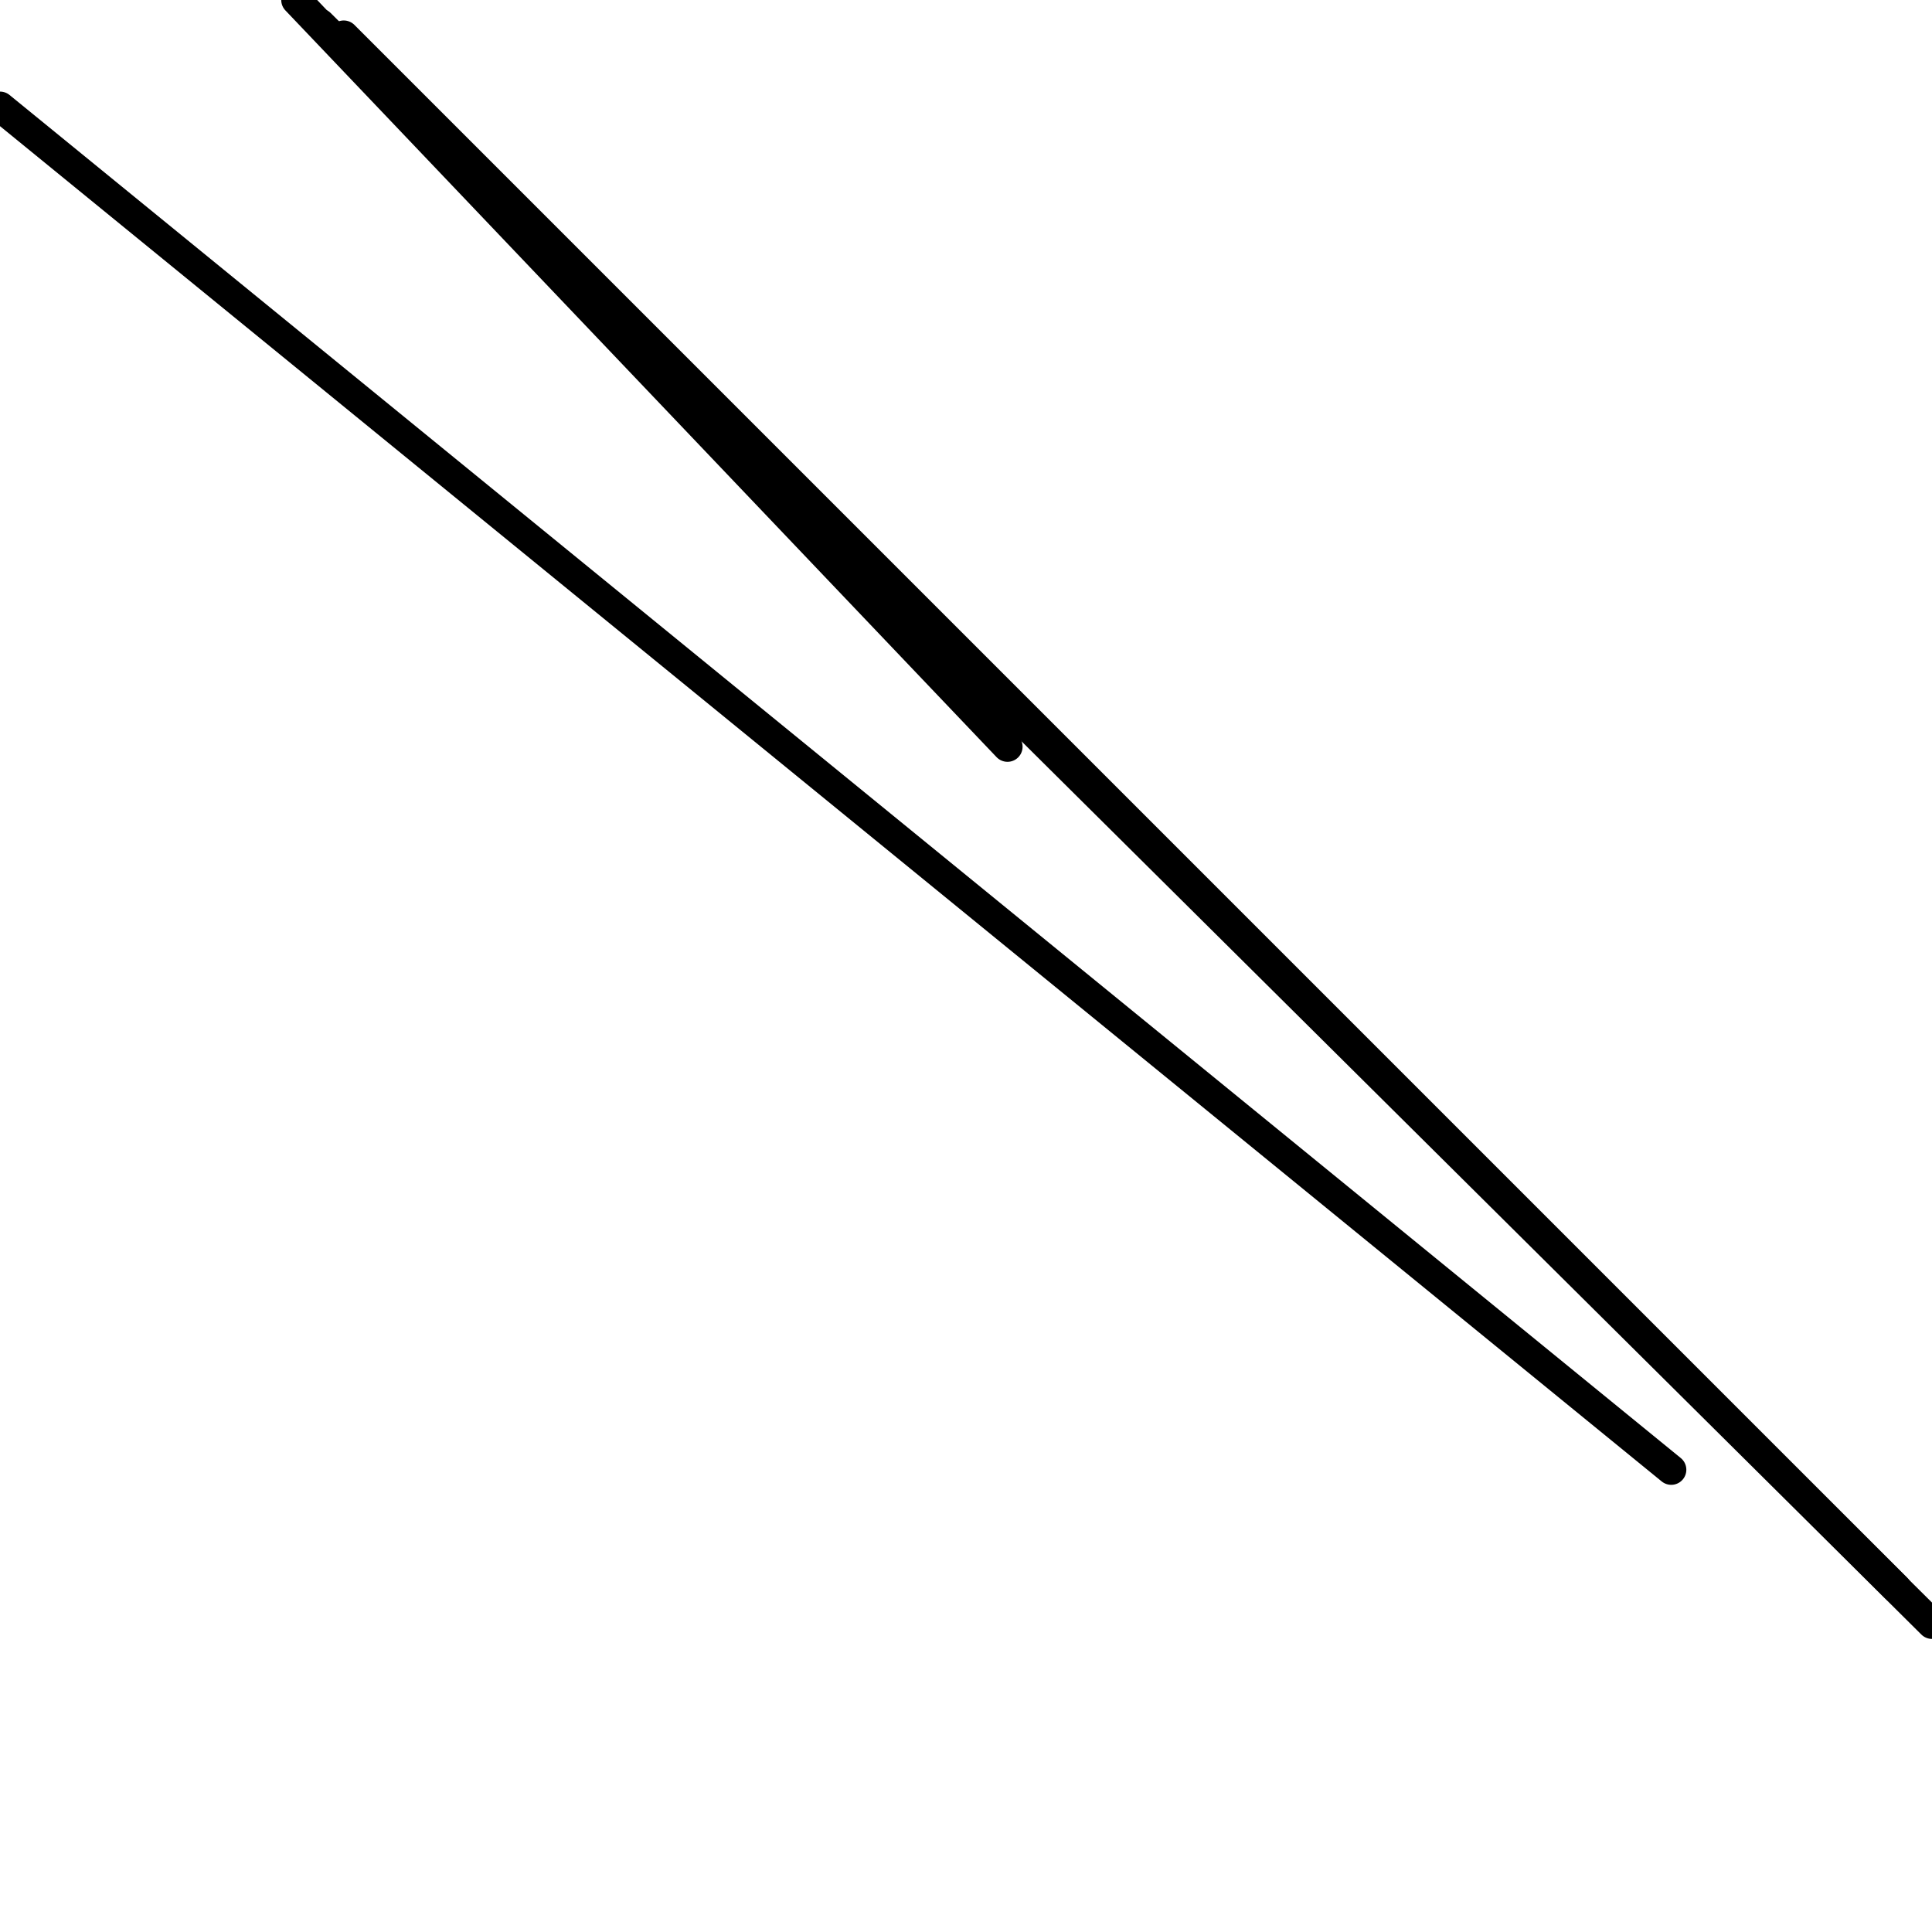 <?xml version="1.0" encoding="utf-8" ?>
<svg baseProfile="full" height="256" version="1.1" width="256" xmlns="http://www.w3.org/2000/svg" xmlns:ev="http://www.w3.org/2001/xml-events" xmlns:xlink="http://www.w3.org/1999/xlink"><defs /><polyline fill="none" points="0.0,14.135 221.448,194.748" stroke="black" stroke-linecap="round" stroke-width="4" /><polyline fill="none" points="39.264,0.0 133.497,98.945" stroke="black" stroke-linecap="round" stroke-width="4" /><polyline fill="none" points="251.288,210.454 45.546,4.712" stroke="black" stroke-linecap="round" stroke-width="4" /><polyline fill="none" points="256.0,215.166 42.405,3.141" stroke="black" stroke-linecap="round" stroke-width="4" /></svg>